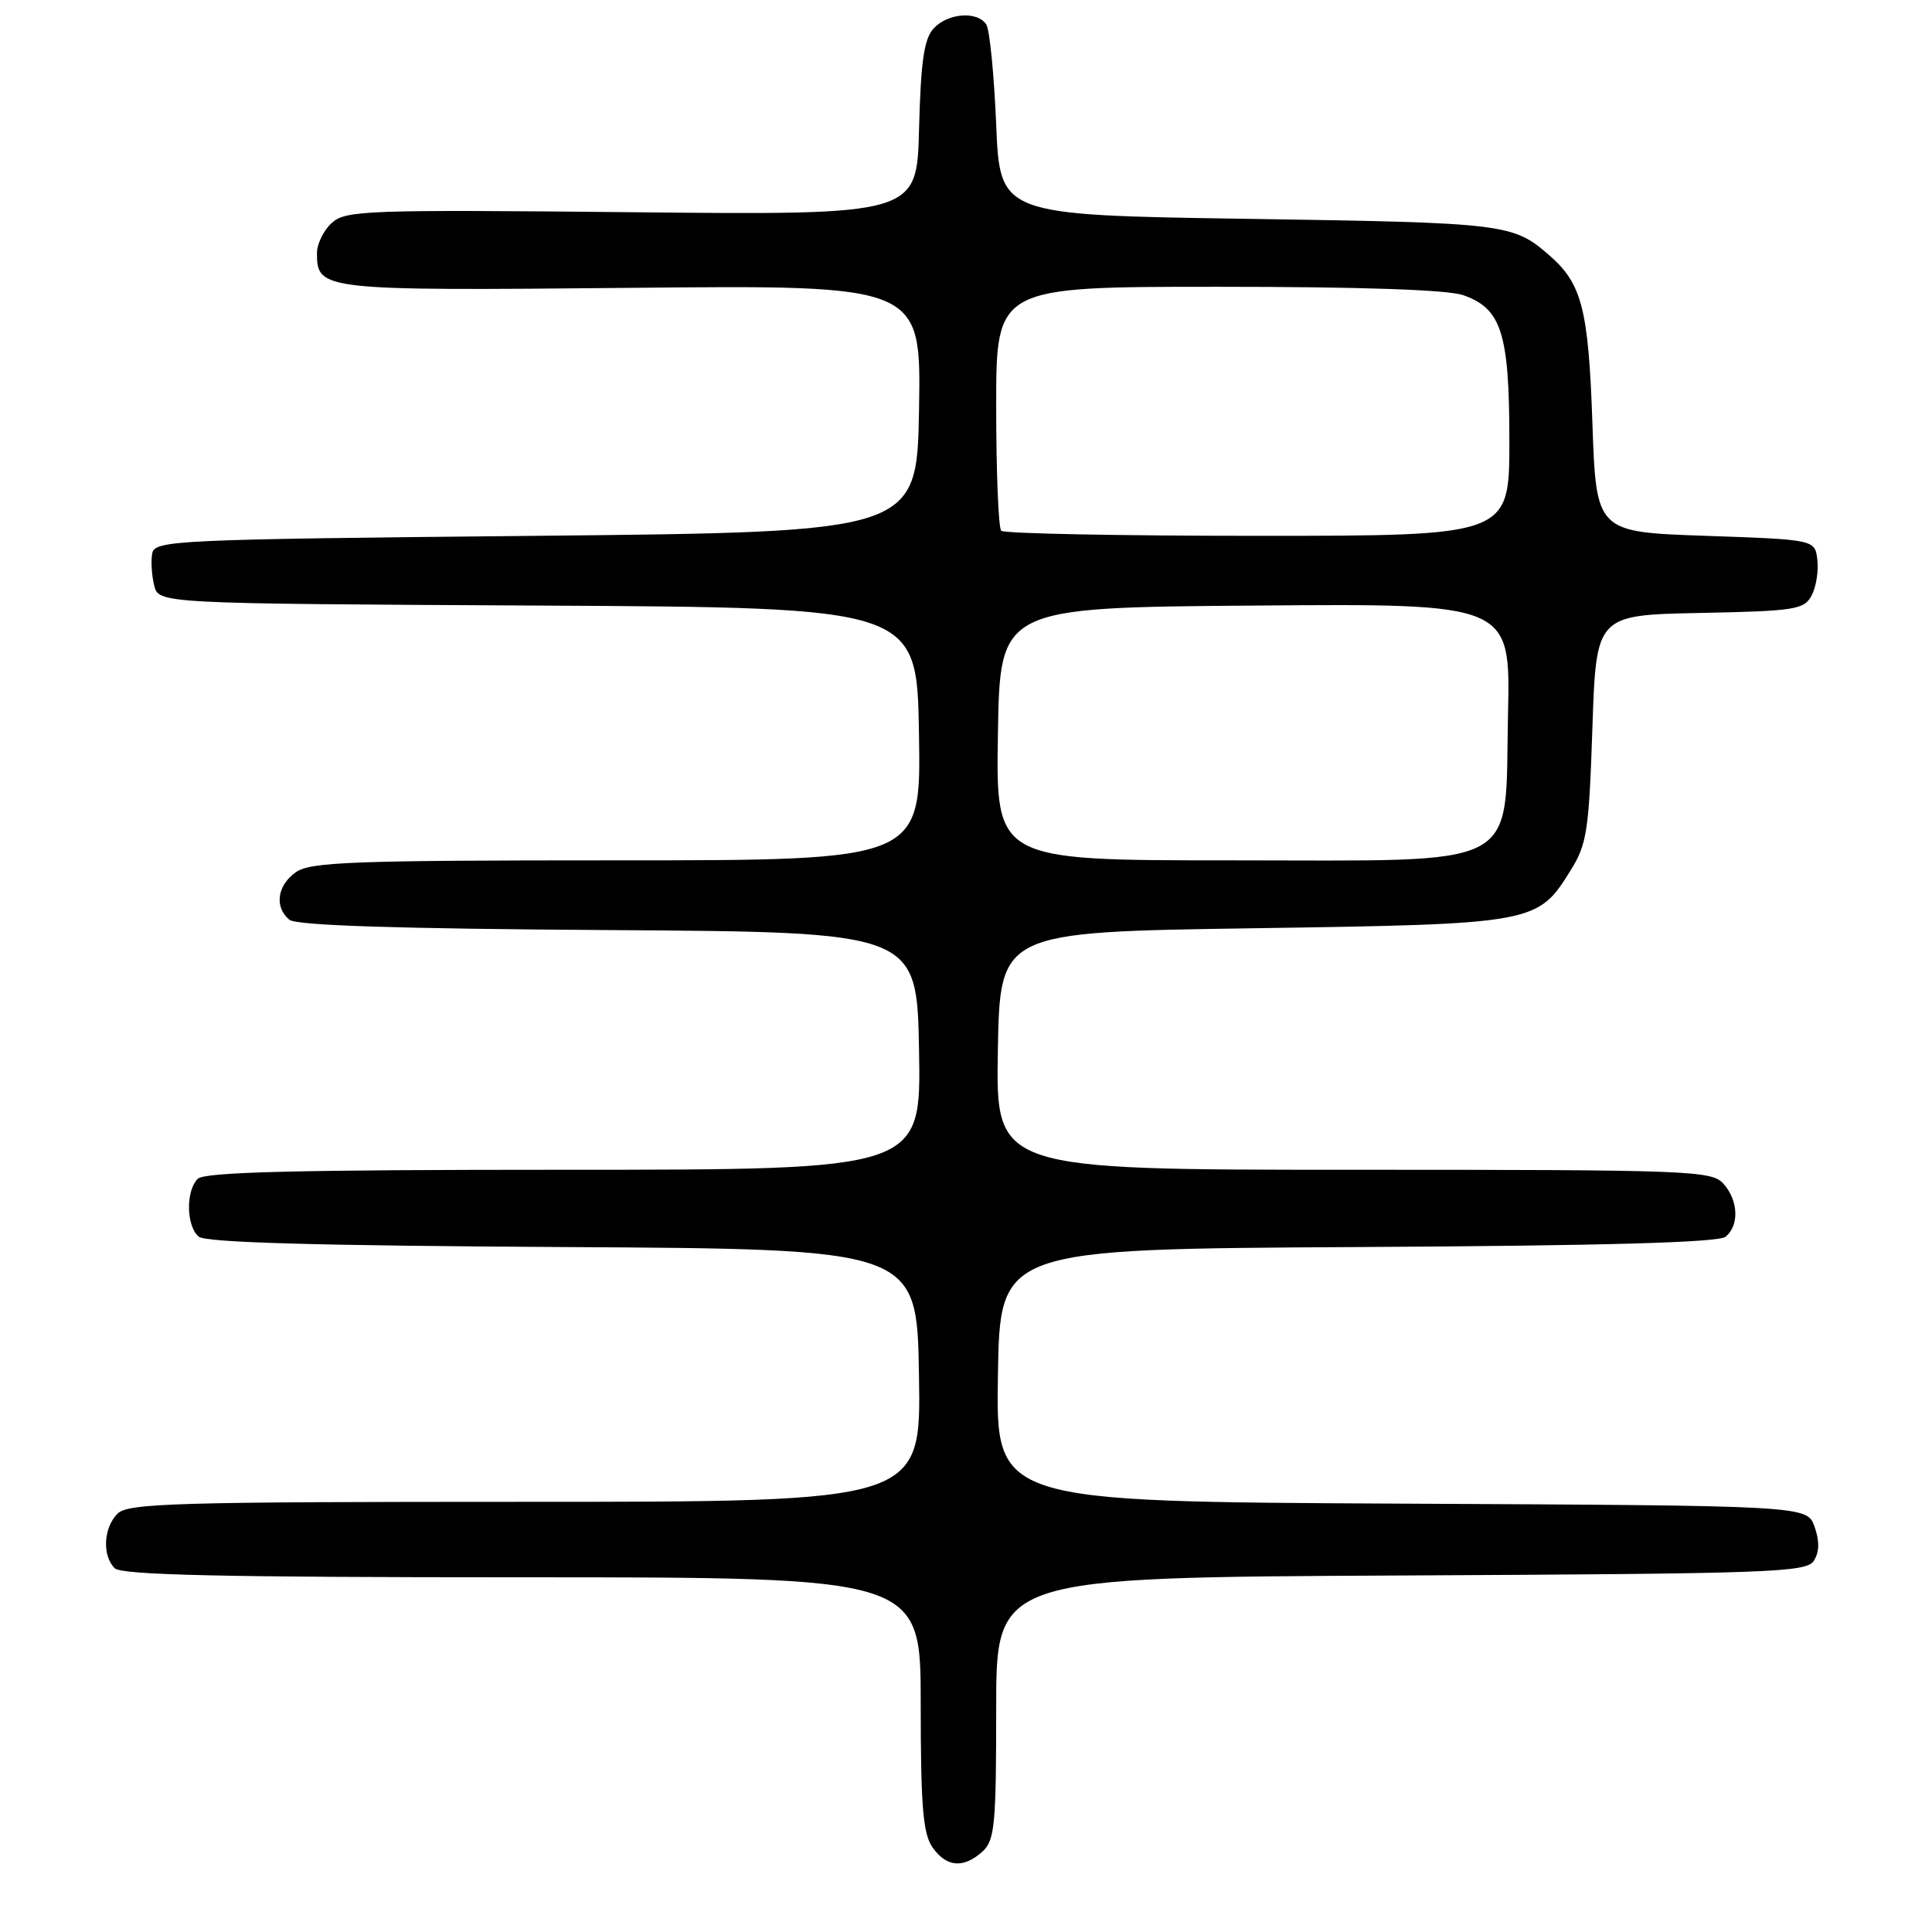 <?xml version="1.0" encoding="UTF-8" standalone="no"?>
<!DOCTYPE svg PUBLIC "-//W3C//DTD SVG 1.1//EN" "http://www.w3.org/Graphics/SVG/1.1/DTD/svg11.dtd" >
<svg xmlns="http://www.w3.org/2000/svg" xmlns:xlink="http://www.w3.org/1999/xlink" version="1.1" viewBox="0 0 256 256">
 <g >
 <path fill="currentColor"
d=" M 130.17 245.35 C 131.81 243.86 132.00 241.88 132.00 226.35 C 132.00 209.02 132.00 209.02 185.64 208.76 C 234.84 208.52 239.37 208.36 240.35 206.80 C 241.08 205.65 241.11 204.21 240.44 202.30 C 239.45 199.50 239.45 199.50 185.70 199.24 C 131.95 198.98 131.95 198.98 132.23 182.24 C 132.50 165.50 132.50 165.50 179.91 165.24 C 212.89 165.06 227.73 164.64 228.66 163.87 C 230.49 162.35 230.34 159.04 228.35 156.83 C 226.79 155.11 223.94 155.00 179.32 155.00 C 131.95 155.00 131.95 155.00 132.22 139.25 C 132.50 123.50 132.50 123.50 166.00 123.00 C 203.48 122.44 203.73 122.40 208.15 115.27 C 210.27 111.88 210.55 110.01 211.00 96.50 C 211.50 81.50 211.50 81.50 225.23 81.22 C 237.83 80.97 239.05 80.78 240.04 78.92 C 240.64 77.81 240.98 75.69 240.81 74.20 C 240.50 71.50 240.50 71.50 226.00 71.00 C 211.50 70.50 211.50 70.50 211.00 56.00 C 210.48 41.00 209.61 37.60 205.35 33.88 C 200.49 29.63 199.60 29.52 165.50 29.00 C 132.50 28.50 132.50 28.50 132.00 16.50 C 131.72 9.90 131.14 3.94 130.69 3.25 C 129.51 1.42 125.56 1.73 123.69 3.79 C 122.44 5.18 122.01 8.17 121.78 17.04 C 121.50 28.50 121.50 28.50 83.72 28.12 C 48.58 27.77 45.80 27.87 43.97 29.53 C 42.89 30.51 42.00 32.31 42.00 33.53 C 42.00 38.47 42.51 38.53 83.68 38.14 C 122.05 37.77 122.05 37.77 121.78 54.14 C 121.50 70.50 121.50 70.50 71.01 71.00 C 23.11 71.47 20.51 71.59 20.17 73.33 C 19.98 74.34 20.10 76.24 20.43 77.57 C 21.03 79.98 21.03 79.98 71.27 80.24 C 121.50 80.50 121.50 80.50 121.77 97.25 C 122.05 114.00 122.05 114.00 81.75 114.00 C 46.89 114.00 41.14 114.21 39.22 115.56 C 36.73 117.30 36.32 120.19 38.34 121.87 C 39.26 122.63 52.42 123.06 80.59 123.24 C 121.50 123.50 121.50 123.50 121.78 139.25 C 122.05 155.00 122.05 155.00 74.73 155.00 C 39.25 155.00 27.10 155.30 26.20 156.20 C 24.59 157.81 24.68 162.49 26.34 163.87 C 27.27 164.64 41.98 165.06 74.59 165.24 C 121.50 165.50 121.50 165.50 121.77 182.25 C 122.05 199.00 122.05 199.00 69.60 199.00 C 23.24 199.00 16.96 199.18 15.57 200.57 C 13.71 202.44 13.52 206.12 15.20 207.80 C 16.10 208.70 29.47 209.00 69.20 209.00 C 122.00 209.00 122.00 209.00 122.00 225.78 C 122.00 239.34 122.30 242.98 123.56 244.78 C 125.41 247.42 127.66 247.61 130.17 245.35 Z  M 132.23 97.25 C 132.50 80.50 132.50 80.50 166.32 80.24 C 200.15 79.97 200.15 79.97 199.82 94.58 C 199.36 115.56 202.33 114.00 162.92 114.00 C 131.95 114.00 131.95 114.00 132.23 97.25 Z  M 132.67 70.33 C 132.30 69.97 132.00 62.54 132.00 53.83 C 132.00 38.00 132.00 38.00 161.35 38.00 C 180.25 38.00 191.83 38.39 193.88 39.11 C 198.96 40.88 200.00 44.16 200.00 58.45 C 200.00 71.00 200.00 71.00 166.67 71.00 C 148.33 71.00 133.03 70.70 132.67 70.33 Z "/>
</g>
</svg>